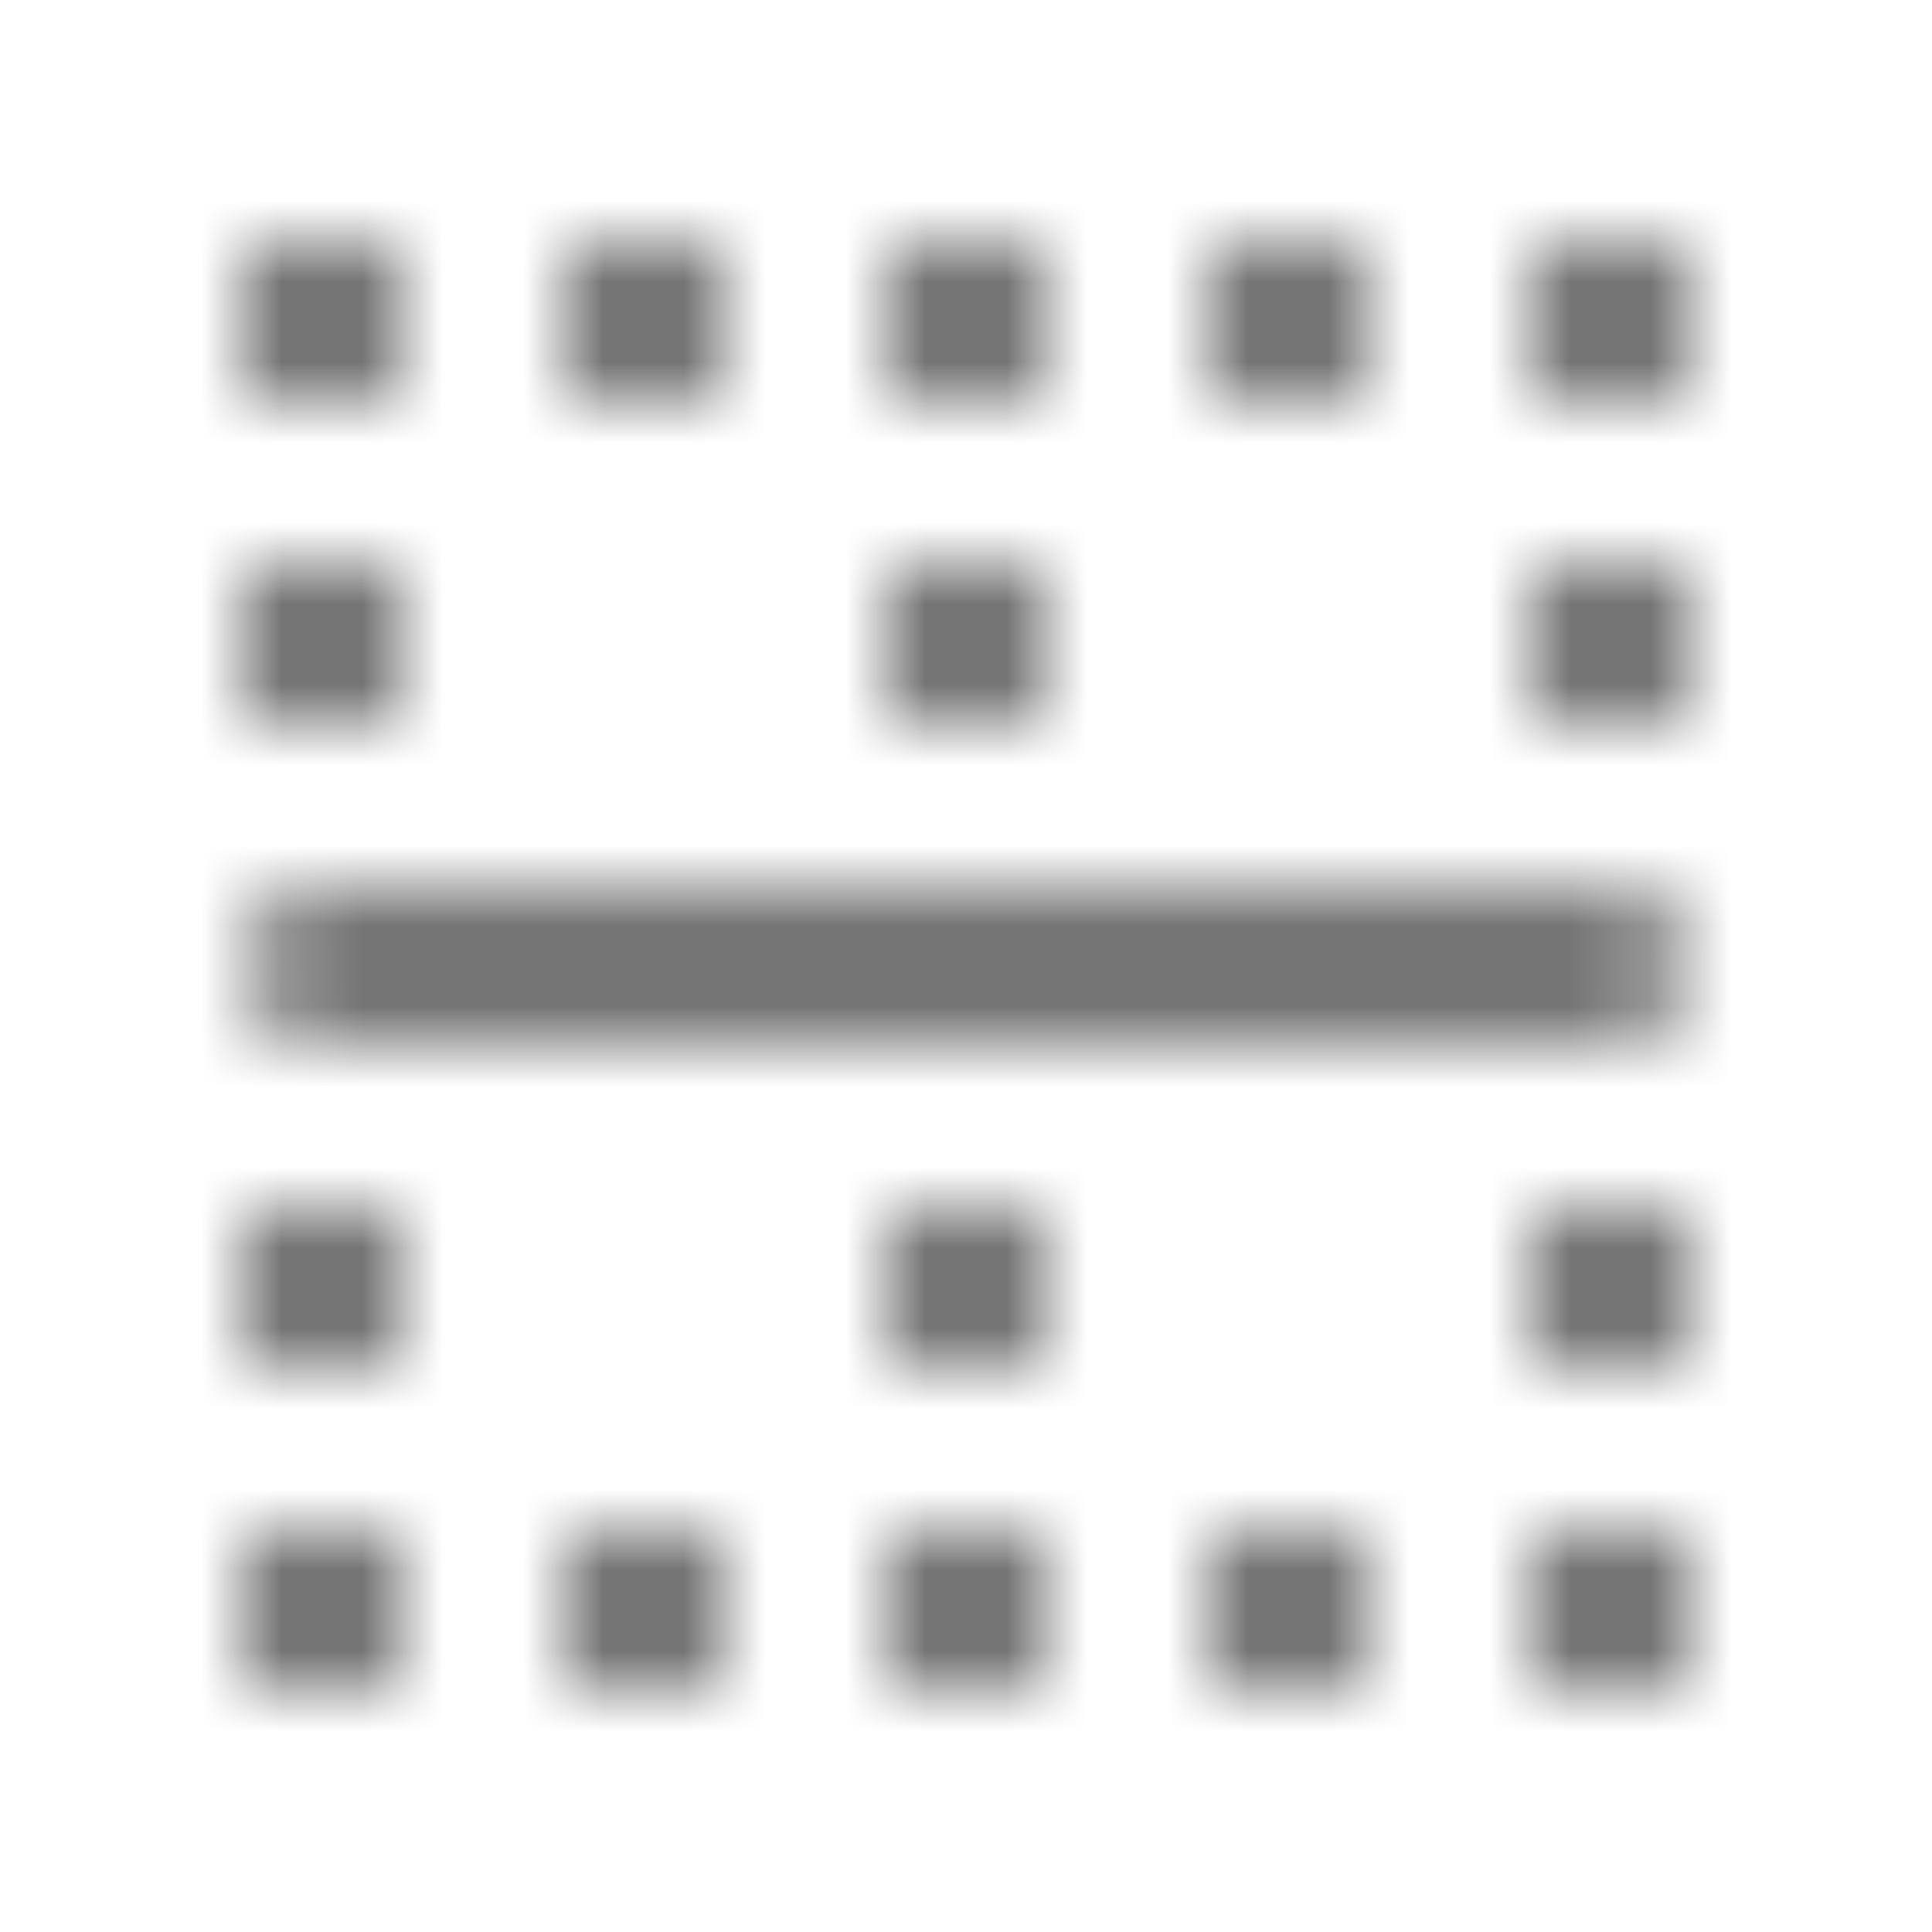 <?xml version="1.0" encoding="UTF-8"?>
<svg width="24px" height="24px" viewBox="0 0 24 24" version="1.1" xmlns="http://www.w3.org/2000/svg" xmlns:xlink="http://www.w3.org/1999/xlink">
    <!-- Generator: Sketch 50 (54983) - http://www.bohemiancoding.com/sketch -->
    <title>icon/editor/border_horizontal_24px_rounded</title>
    <desc>Created with Sketch.</desc>
    <defs>
        <path d="M3,21 L5,21 L5,19 L3,19 L3,21 Z M5,7 L3,7 L3,9 L5,9 L5,7 Z M3,17 L5,17 L5,15 L3,15 L3,17 Z M7,21 L9,21 L9,19 L7,19 L7,21 Z M5,3 L3,3 L3,5 L5,5 L5,3 Z M9,3 L7,3 L7,5 L9,5 L9,3 Z M17,3 L15,3 L15,5 L17,5 L17,3 Z M13,7 L11,7 L11,9 L13,9 L13,7 Z M13,3 L11,3 L11,5 L13,5 L13,3 Z M19,17 L21,17 L21,15 L19,15 L19,17 Z M11,21 L13,21 L13,19 L11,19 L11,21 Z M4,13 L20,13 C20.55,13 21,12.55 21,12 C21,11.45 20.55,11 20,11 L4,11 C3.45,11 3,11.45 3,12 C3,12.55 3.45,13 4,13 Z M19,3 L19,5 L21,5 L21,3 L19,3 Z M19,9 L21,9 L21,7 L19,7 L19,9 Z M11,17 L13,17 L13,15 L11,15 L11,17 Z M15,21 L17,21 L17,19 L15,19 L15,21 Z M19,21 L21,21 L21,19 L19,19 L19,21 Z" id="path-1"></path>
    </defs>
    <g id="icon/editor/border_horizontal_24px" stroke="none" stroke-width="1" fill="none" fill-rule="evenodd">
        <mask id="mask-2" fill="white">
            <use xlink:href="#path-1"></use>
        </mask>
        <g fill-rule="nonzero"></g>
        <g id="✱-/-Color-/-Icons-/-Black-/-Inactive" mask="url(#mask-2)" fill="#000000" fill-opacity="0.54">
            <rect id="Rectangle" x="0" y="0" width="24" height="24"></rect>
        </g>
    </g>
</svg>